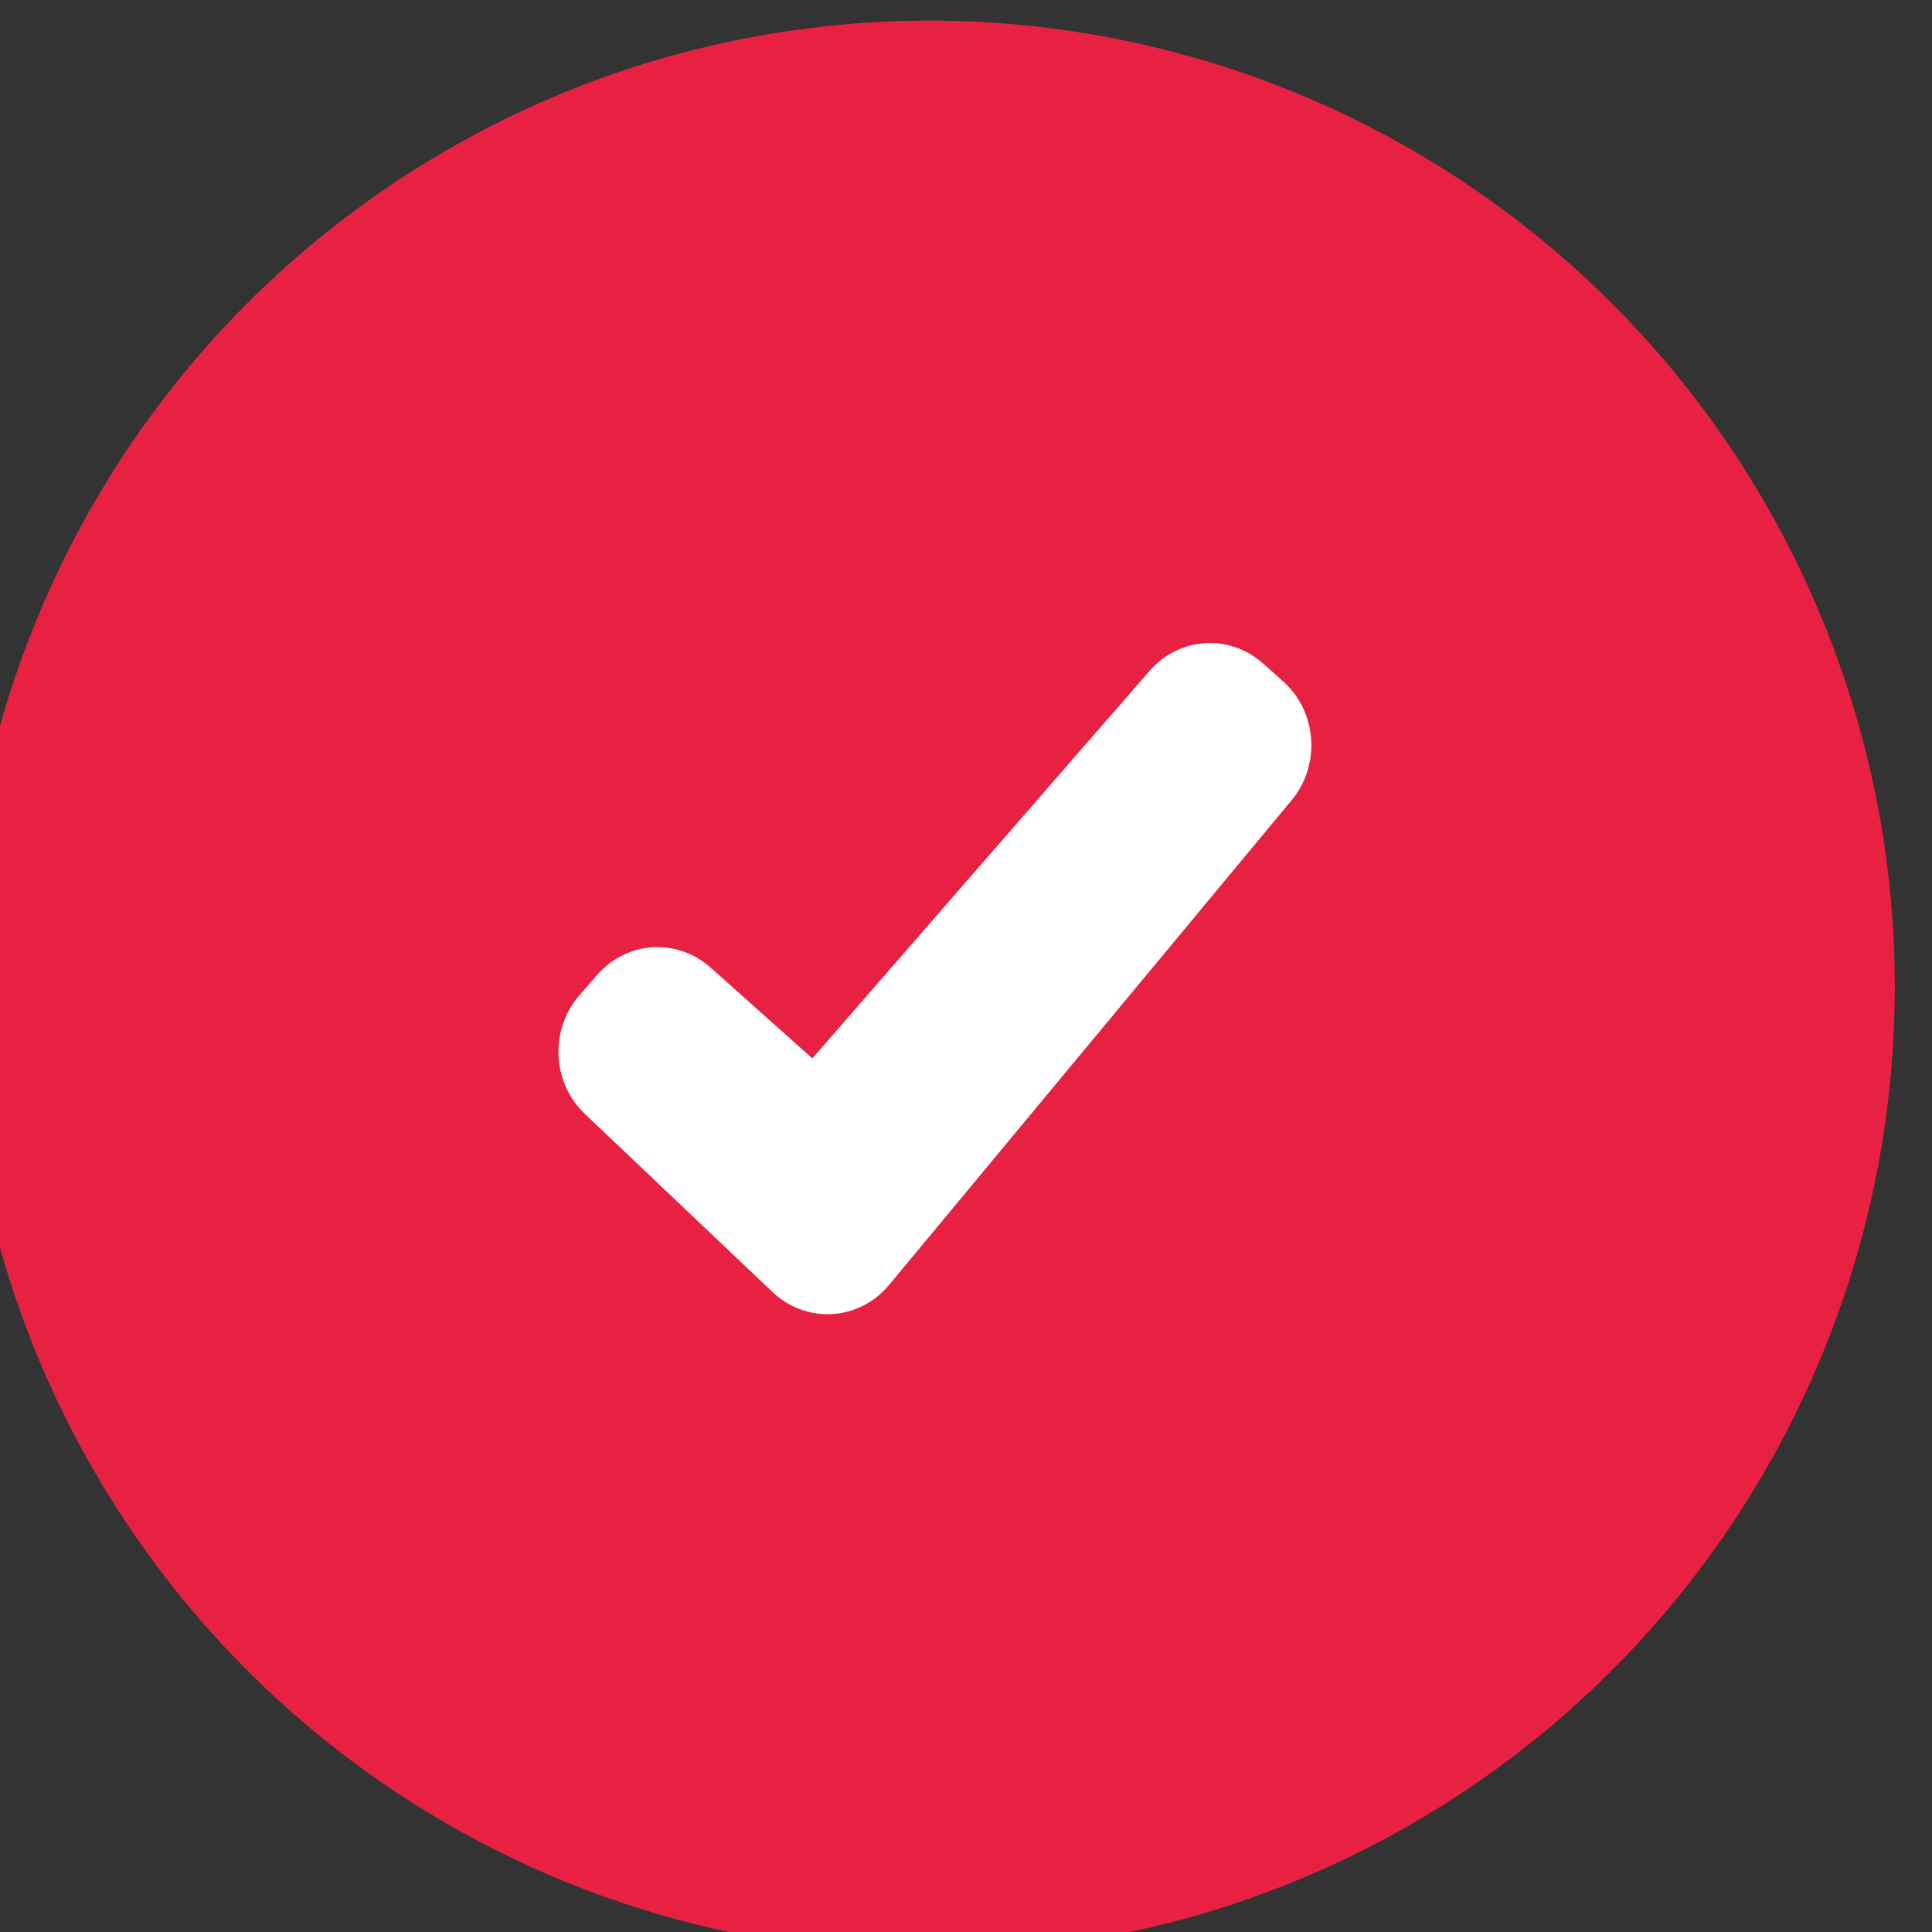 <?xml version="1.0" encoding="UTF-8" standalone="no"?>
<!DOCTYPE svg PUBLIC "-//W3C//DTD SVG 1.1//EN" "http://www.w3.org/Graphics/SVG/1.1/DTD/svg11.dtd">
<svg width="100%" height="100%" viewBox="0 0 17 17" version="1.1" xmlns="http://www.w3.org/2000/svg" xmlns:xlink="http://www.w3.org/1999/xlink" xml:space="preserve" xmlns:serif="http://www.serif.com/" style="fill-rule:evenodd;clip-rule:evenodd;stroke-linejoin:round;stroke-miterlimit:2;">
    <rect x="0" y="0" width="17" height="17" fill="#333333" stroke="none"/>
    <g transform="matrix(0.711,0,0,1,-405.969,-642.829)">
        <g transform="matrix(1.762,0,0,1.254,-154.856,-166.508)">
            <circle cx="418.469" cy="652.329" r="6.78" style="fill:rgb(232,33,66);"/>
        </g>
        <g transform="matrix(0.019,0,0,0.014,577.894,648.007)">
            <path d="M472.003,58.36L458.871,47.078C437.073,28.346 404.317,30.434 385.072,51.775L165.39,295.359L99.078,238.247C77.303,219.494 44.542,221.54 25.274,242.858L13.663,255.706C4.247,266.119 -0.642,279.855 0.068,293.886C0.785,307.909 7.041,321.074 17.47,330.486L139.023,441.797C149.547,451.68 163.651,456.834 178.067,456.069C192.483,455.306 205.961,448.683 215.378,437.74L477.623,133.03C486.785,122.384 491.34,108.536 490.284,94.534C489.229,80.522 482.655,67.512 472.003,58.36Z" style="fill:white;fill-rule:nonzero;"/>
        </g>
    </g>
</svg>

